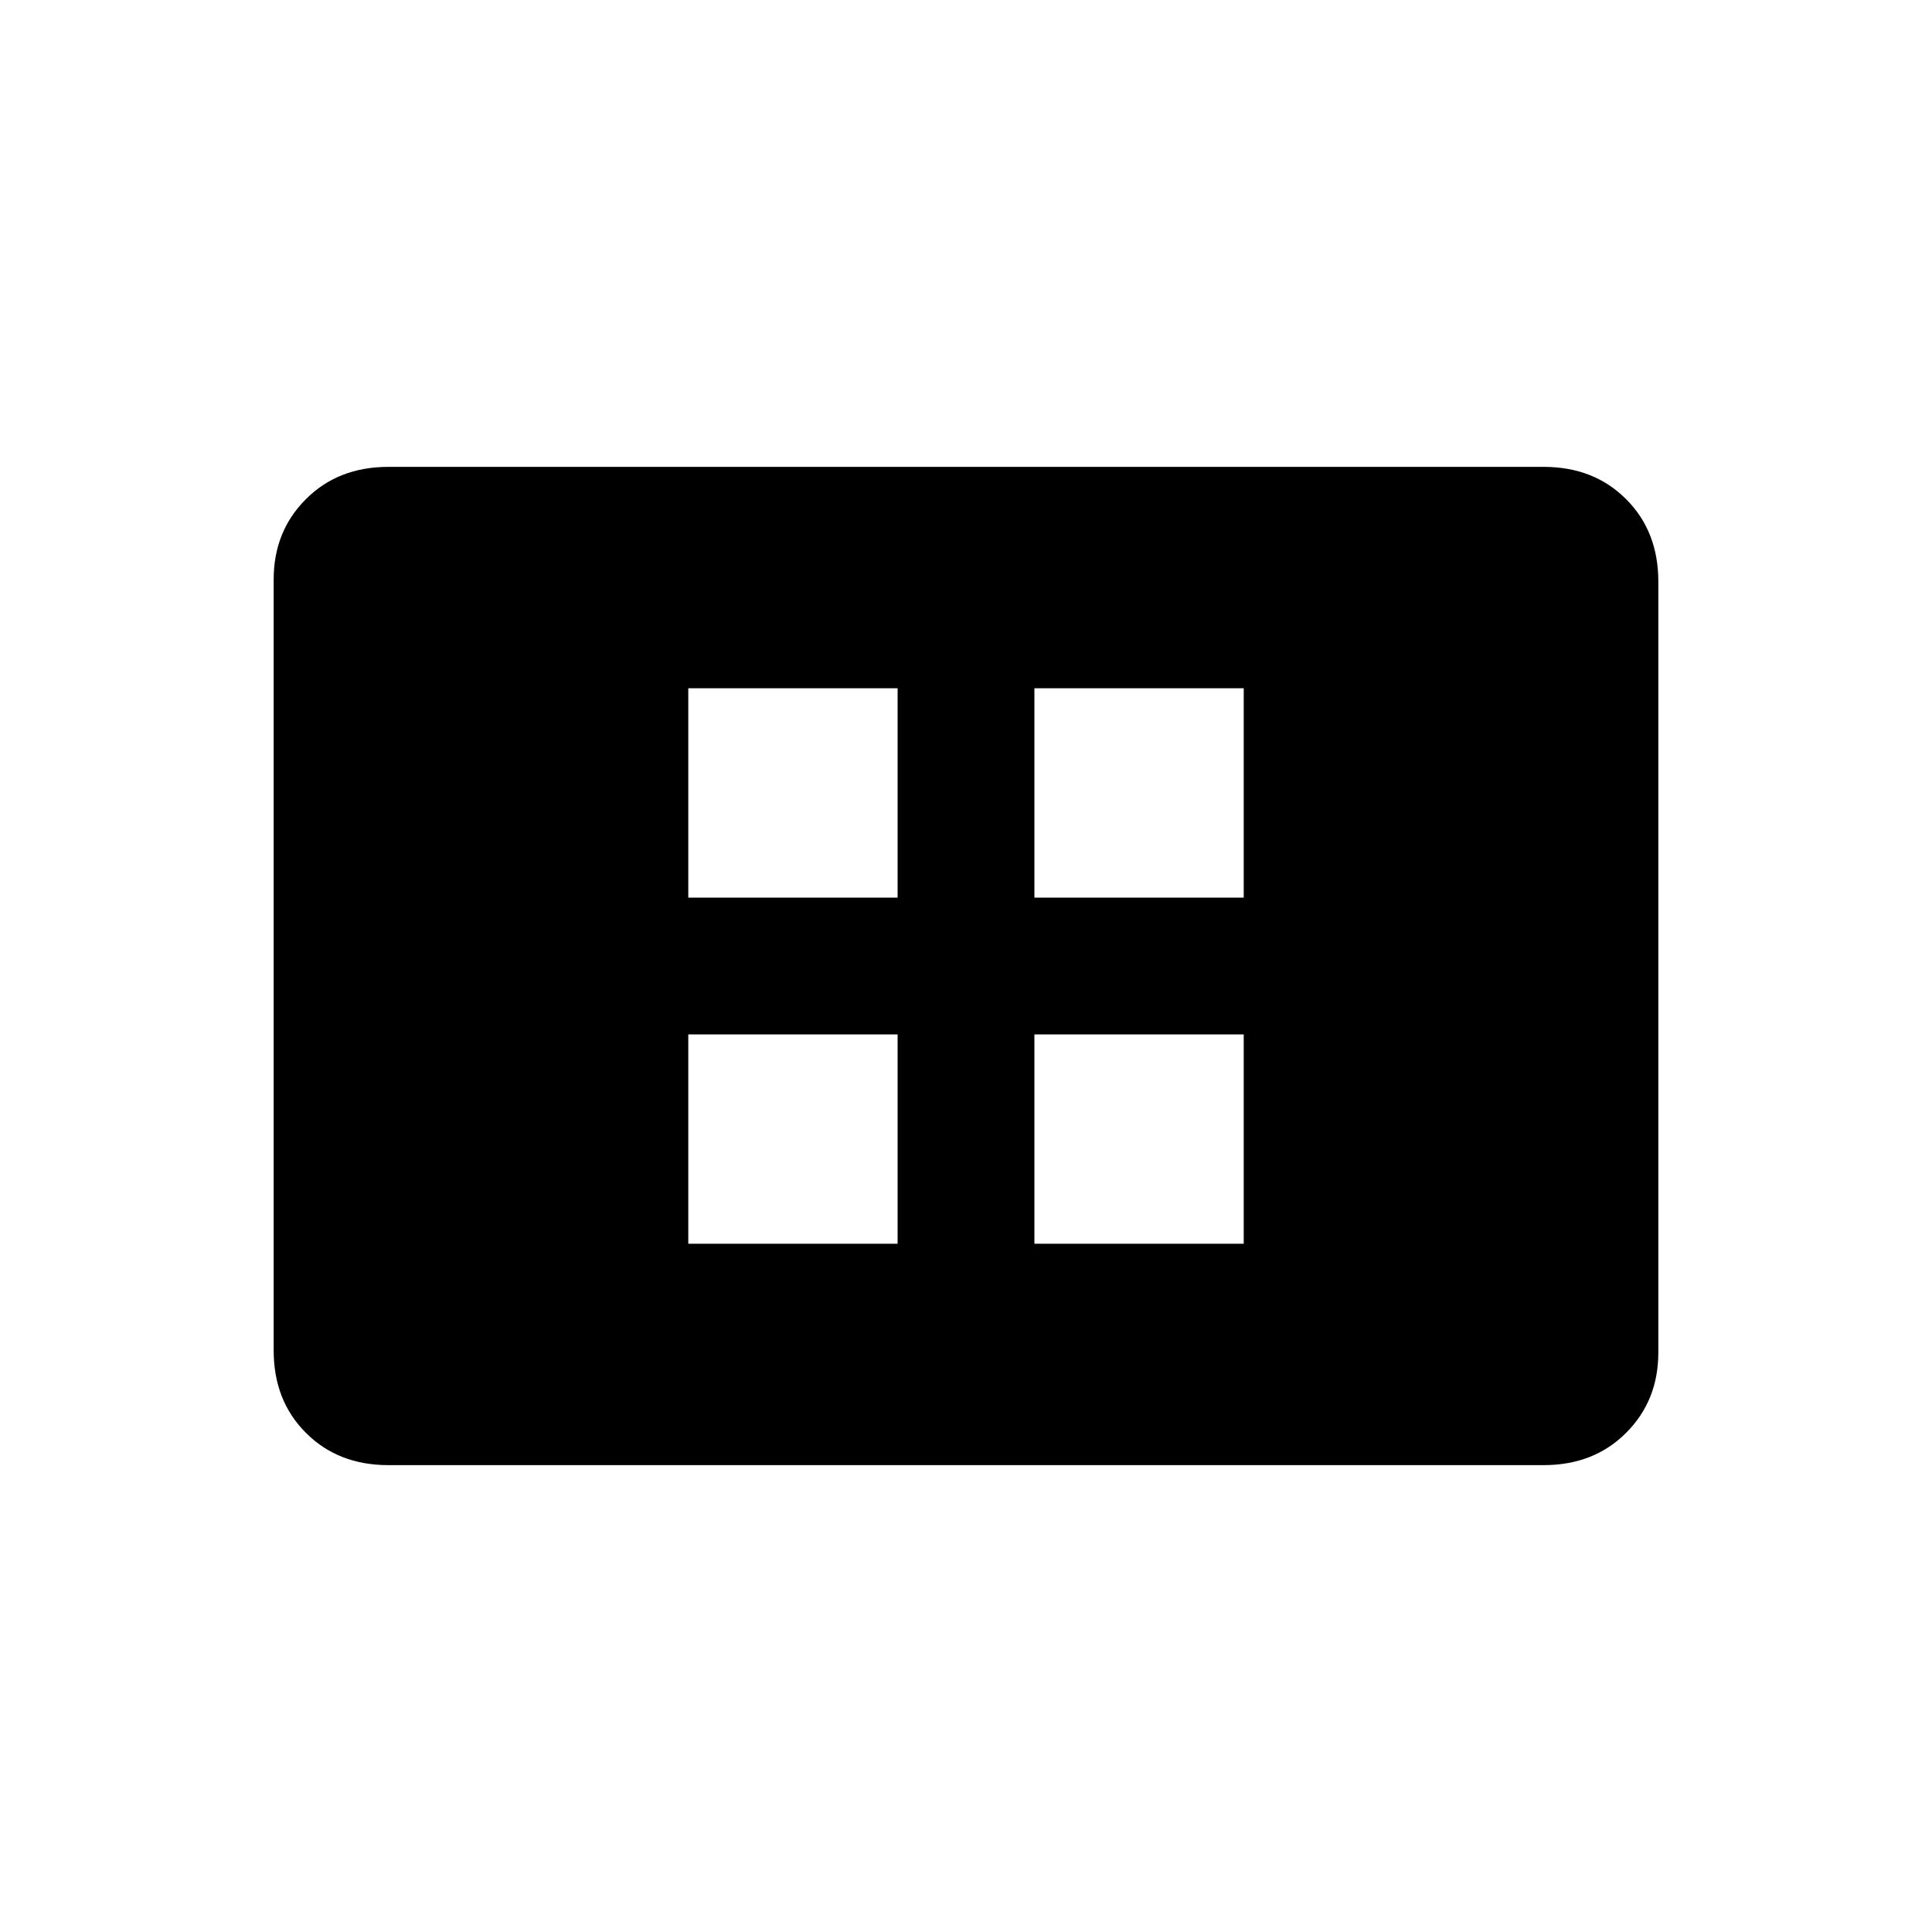 <svg xmlns="http://www.w3.org/2000/svg" height="20" width="20"><path d="M7.125 12.875h2.167v-2.167H7.125Zm0-3.583h2.167V7.125H7.125Zm3.583 3.583h2.167v-2.167h-2.167Zm0-3.583h2.167V7.125h-2.167Zm-6.687 5.875q-.521 0-.854-.334-.334-.333-.334-.854V6q0-.5.334-.833.333-.334.854-.334h11.958q.521 0 .854.334.334.333.334.854V14q0 .5-.334.833-.333.334-.854.334Z"/></svg>